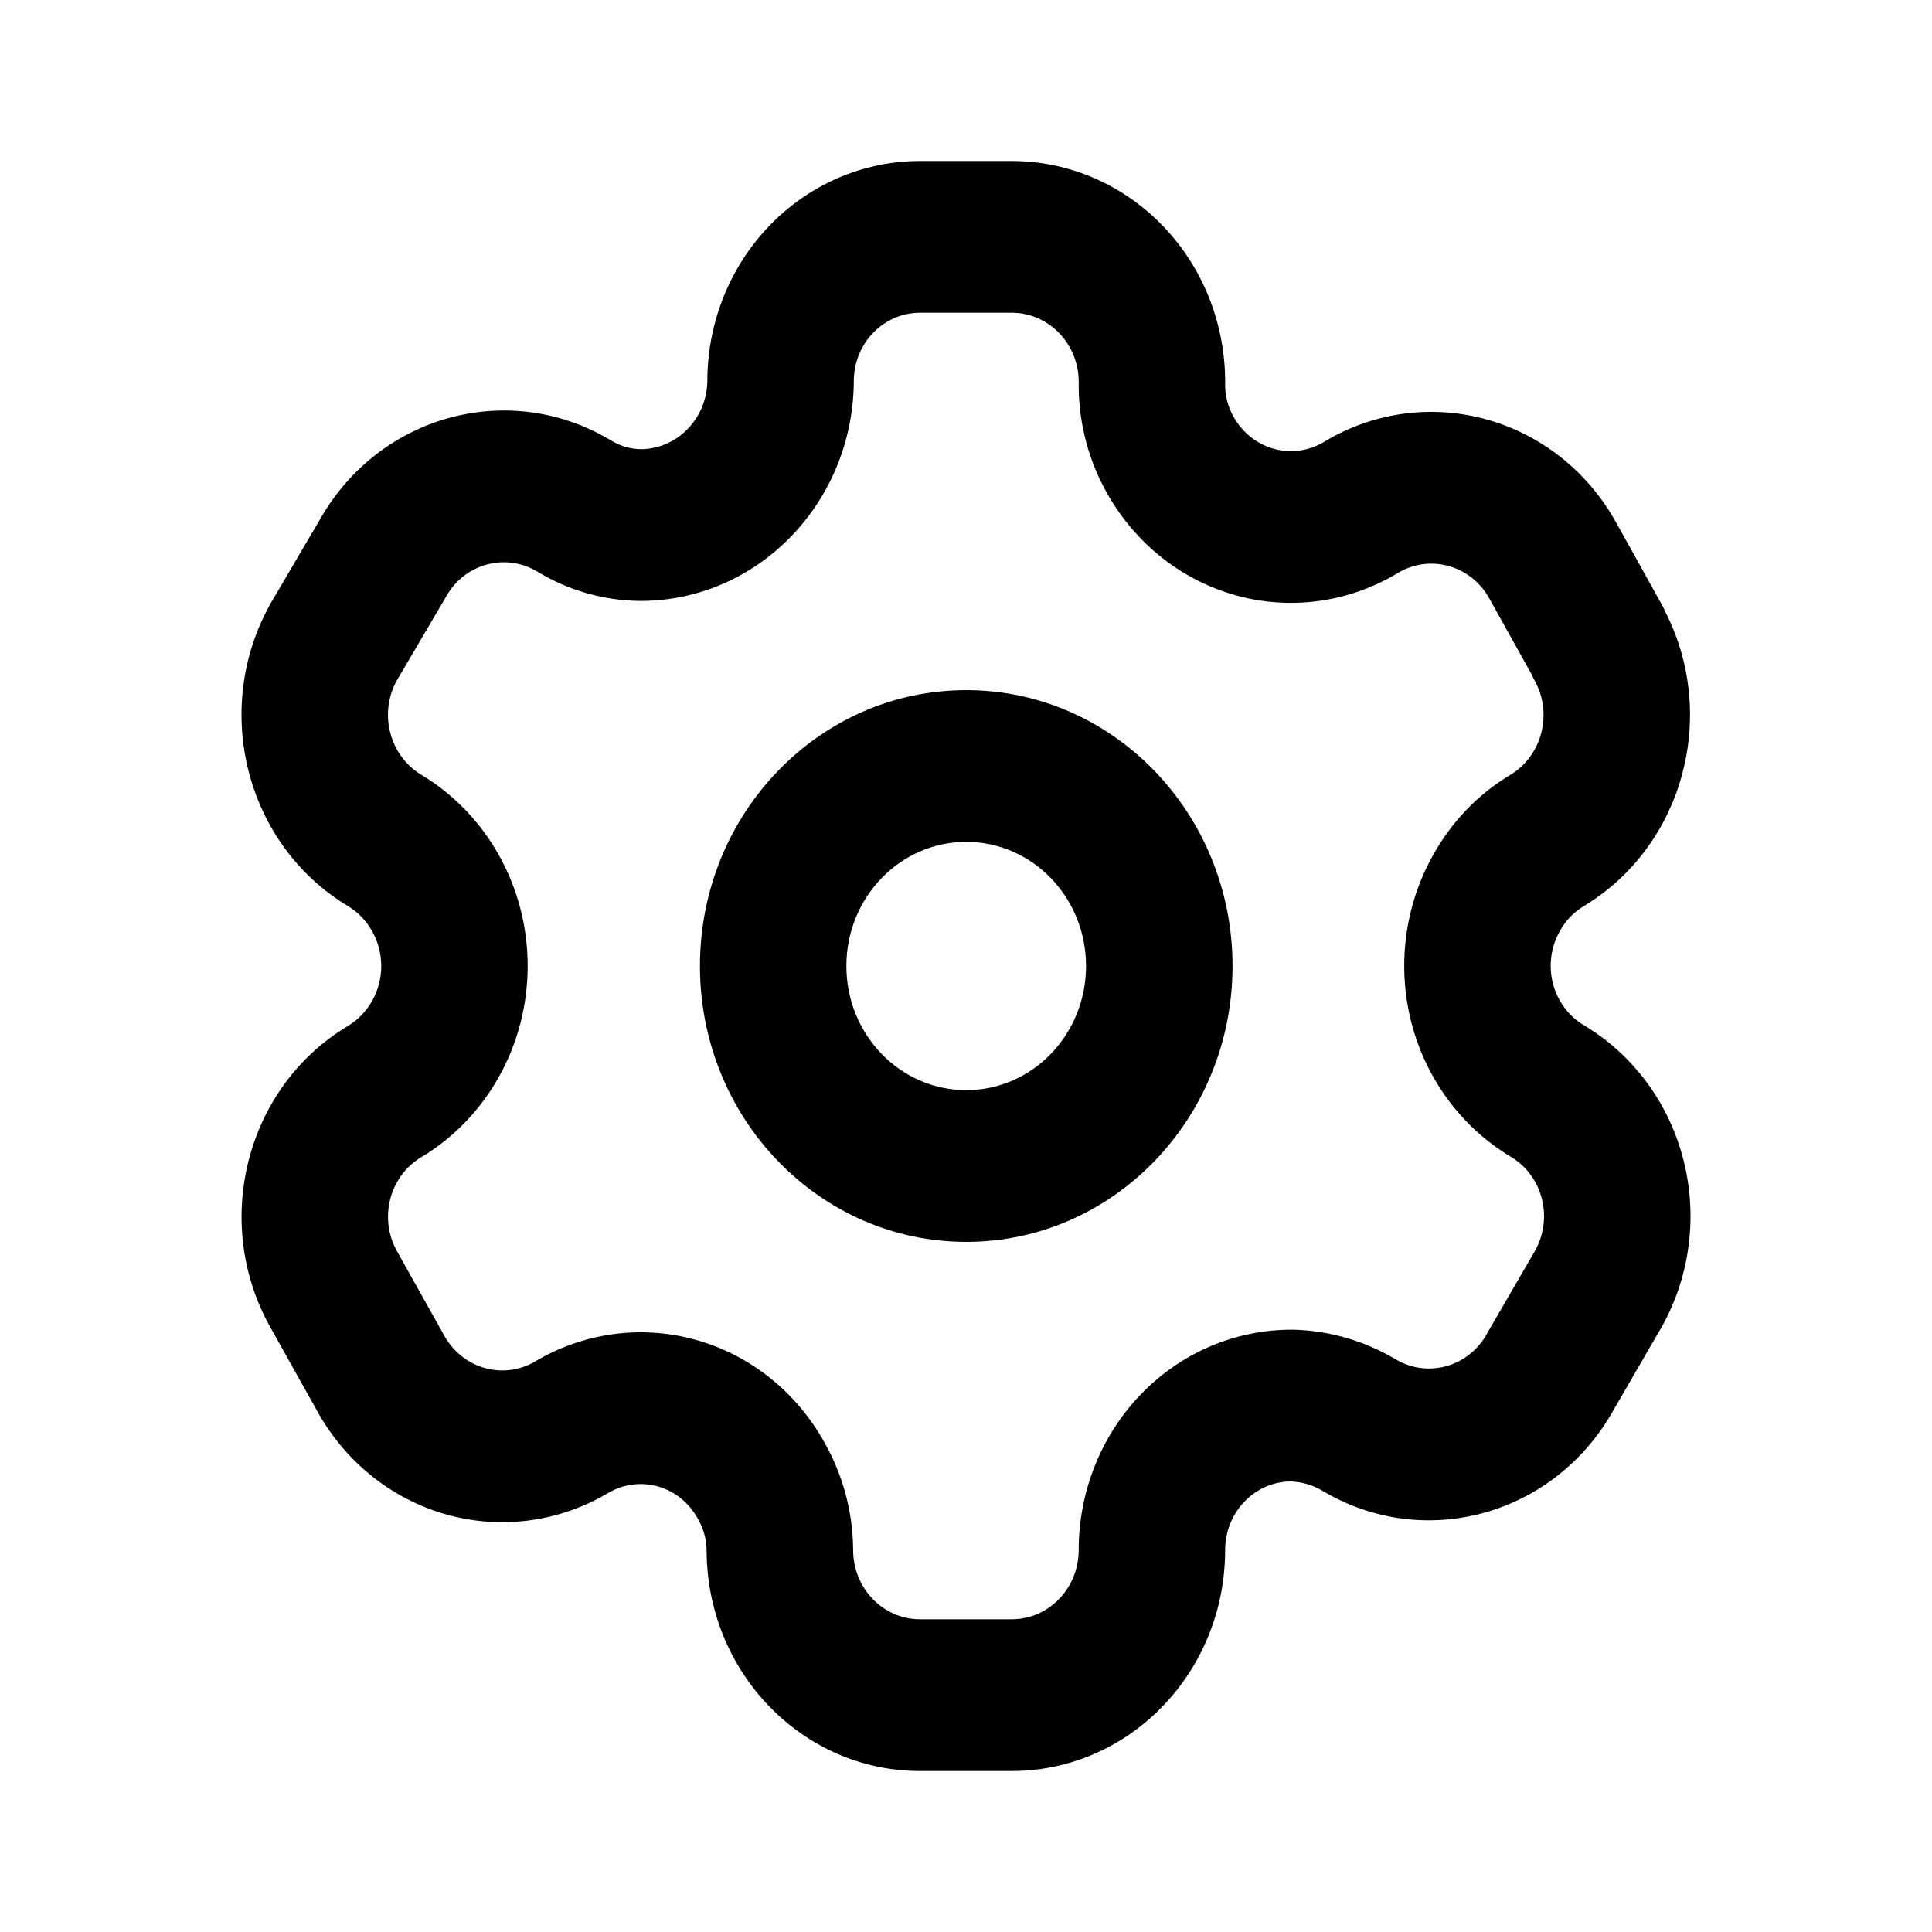 <svg width="24" height="24" viewBox="0 0 24 24" fill="none" xmlns="http://www.w3.org/2000/svg">
<path fill-rule="evenodd" clip-rule="evenodd" d="M12.569 2C13.285 2 13.971 2.3 14.47 2.832C14.964 3.358 15.233 4.067 15.219 4.8C15.223 4.934 15.259 5.064 15.325 5.179L15.327 5.183C15.438 5.378 15.618 5.52 15.83 5.577C16.041 5.633 16.266 5.601 16.454 5.486L16.463 5.48C17.731 4.728 19.347 5.18 20.077 6.492C20.077 6.492 20.077 6.492 20.077 6.492L20.643 7.51C20.661 7.542 20.677 7.575 20.691 7.608C21.346 8.901 20.907 10.509 19.681 11.252L19.674 11.257C19.551 11.329 19.449 11.435 19.379 11.563L19.375 11.569C19.265 11.765 19.235 11.998 19.291 12.217C19.348 12.436 19.486 12.623 19.676 12.736C20.285 13.099 20.73 13.699 20.911 14.403C21.092 15.107 20.995 15.856 20.641 16.486L20.635 16.496L20.038 17.526C19.303 18.828 17.692 19.272 16.43 18.52C16.309 18.448 16.174 18.408 16.035 18.403C15.819 18.404 15.613 18.494 15.46 18.652C15.305 18.813 15.218 19.031 15.219 19.259L15.219 19.268C15.212 20.779 14.028 22 12.569 22H11.428C9.967 22 8.782 20.774 8.778 19.261C8.776 19.124 8.74 18.991 8.673 18.873L8.665 18.86C8.557 18.665 8.379 18.522 8.169 18.464C7.96 18.406 7.736 18.437 7.549 18.55L7.535 18.558C6.92 18.916 6.193 19.004 5.515 18.805C4.84 18.606 4.268 18.138 3.926 17.503L3.356 16.484L3.355 16.482C2.626 15.174 3.058 13.502 4.32 12.746C4.577 12.592 4.736 12.307 4.736 12C4.736 11.693 4.577 11.409 4.321 11.255L4.318 11.253C3.057 10.493 2.626 8.82 3.354 7.51L3.365 7.49L3.968 6.464C4.7 5.161 6.311 4.713 7.576 5.463L7.588 5.47C7.701 5.54 7.829 5.578 7.961 5.58C8.411 5.577 8.777 5.204 8.787 4.738C8.786 4.014 9.063 3.32 9.556 2.806C10.052 2.29 10.726 2 11.428 2H12.569C12.569 2 12.569 2 12.569 2ZM13.165 4.146C13.009 3.979 12.794 3.885 12.569 3.885H11.428C11.21 3.885 11 3.975 10.845 4.136C10.691 4.296 10.605 4.514 10.606 4.741L10.606 4.759C10.585 6.26 9.405 7.465 7.956 7.465L7.947 7.465C7.496 7.46 7.055 7.333 6.667 7.096C6.27 6.864 5.766 7.006 5.539 7.415L5.528 7.435L4.926 8.459C4.704 8.868 4.84 9.386 5.231 9.623C6.051 10.114 6.555 11.02 6.555 12C6.555 12.981 6.05 13.887 5.23 14.377C4.838 14.613 4.704 15.133 4.93 15.54C4.93 15.539 4.93 15.54 4.93 15.54L5.504 16.565L5.513 16.581C5.62 16.781 5.8 16.929 6.012 16.991C6.223 17.054 6.449 17.027 6.64 16.917C7.245 16.555 7.964 16.456 8.64 16.643C9.316 16.831 9.892 17.289 10.241 17.918C10.47 18.32 10.593 18.778 10.598 19.245L10.598 19.255C10.598 19.73 10.97 20.115 11.428 20.115H12.569C13.025 20.115 13.396 19.734 13.4 19.262C13.398 18.534 13.676 17.835 14.173 17.32C14.672 16.803 15.349 16.515 16.054 16.518L16.074 16.518C16.517 16.531 16.949 16.656 17.334 16.884L17.336 16.885C17.733 17.122 18.239 16.982 18.469 16.573L18.475 16.561L19.071 15.533C19.179 15.338 19.209 15.106 19.153 14.889C19.096 14.669 18.958 14.483 18.768 14.37C18.159 14.006 17.714 13.406 17.533 12.703C17.352 12 17.449 11.252 17.802 10.623C18.032 10.207 18.365 9.862 18.766 9.623C19.157 9.384 19.29 8.864 19.065 8.456C19.051 8.431 19.038 8.405 19.027 8.379L18.5 7.433C18.273 7.023 17.768 6.881 17.371 7.114C16.768 7.48 16.049 7.583 15.373 7.401C14.694 7.218 14.114 6.764 13.759 6.139C13.528 5.735 13.404 5.276 13.4 4.807C13.4 4.795 13.4 4.782 13.4 4.77C13.406 4.538 13.322 4.312 13.165 4.146ZM12.003 10.458C11.181 10.458 10.514 11.148 10.514 12C10.514 12.852 11.181 13.542 12.003 13.542C12.825 13.542 13.491 12.852 13.491 12C13.491 11.148 12.825 10.458 12.003 10.458ZM8.695 12C8.695 10.107 10.176 8.573 12.003 8.573C13.83 8.573 15.311 10.107 15.311 12C15.311 13.893 13.83 15.427 12.003 15.427C10.176 15.427 8.695 13.893 8.695 12Z" fill="currentColor"/>
</svg>
